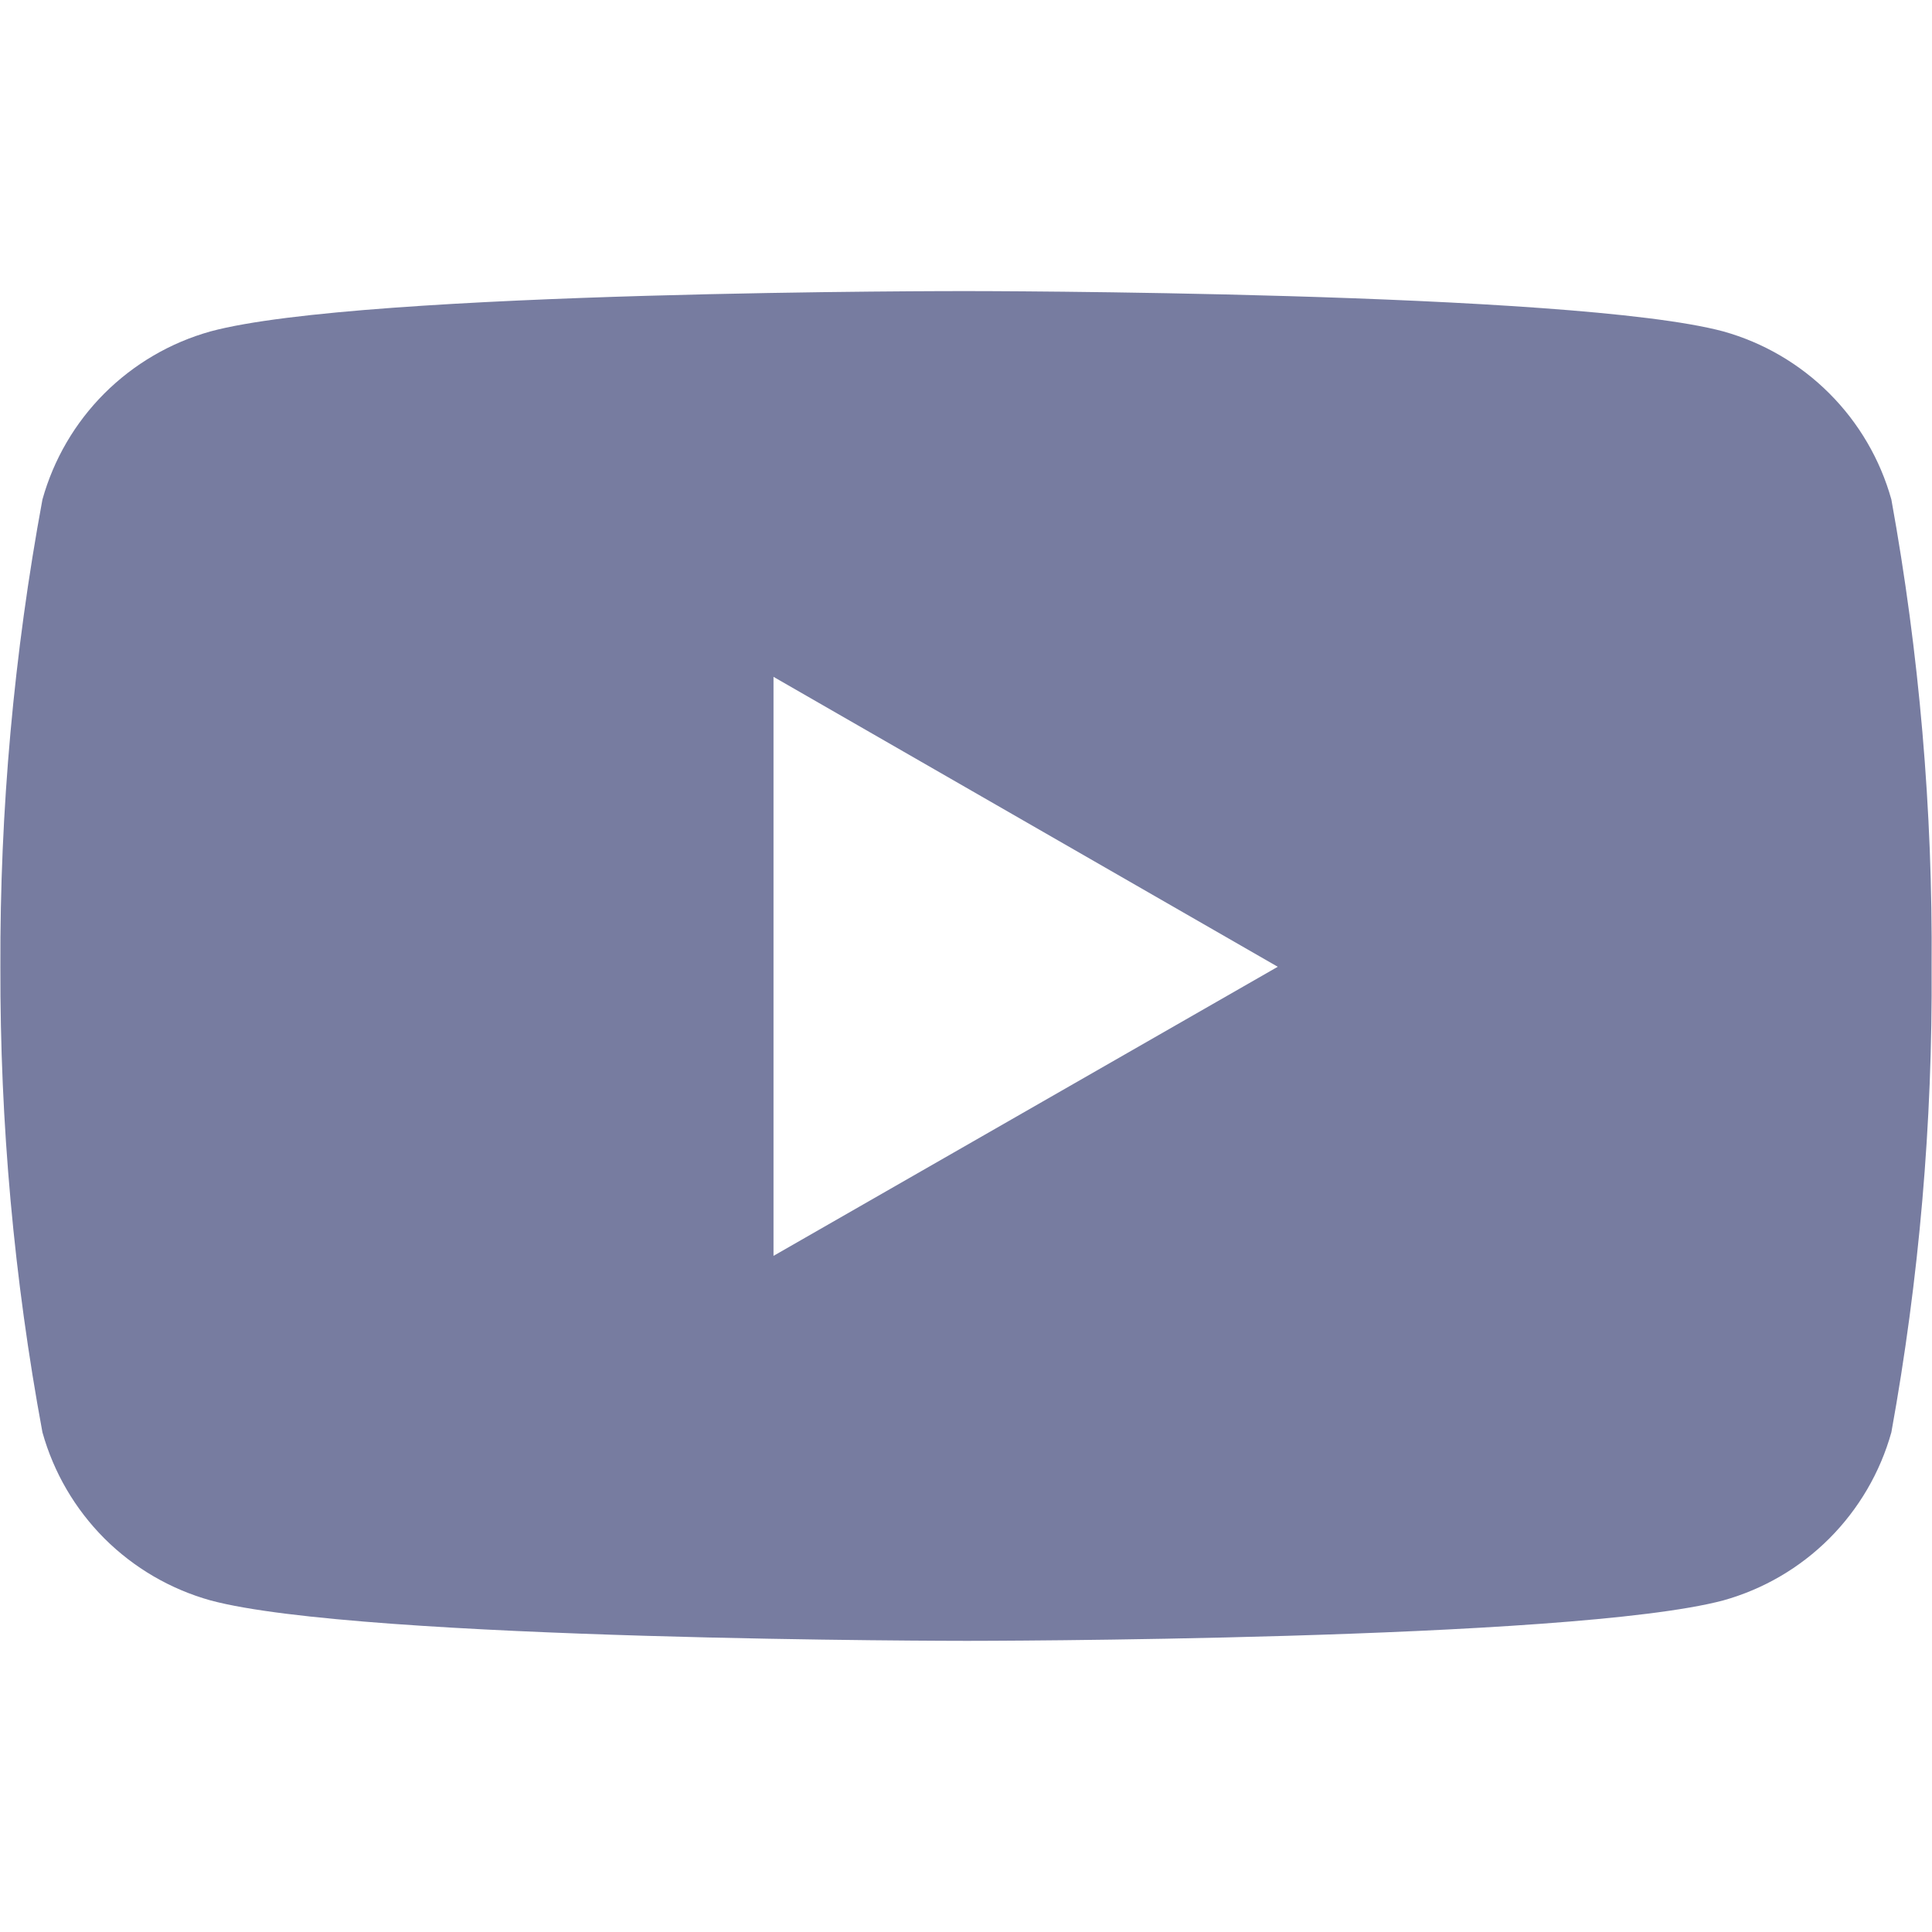 <svg width="30" height="30" viewBox="0 0 30 30" fill="none" xmlns="http://www.w3.org/2000/svg">
<path d="M29.369 7.756C29.195 7.133 28.863 6.566 28.406 6.109C27.949 5.652 27.382 5.32 26.759 5.146C24.421 4.52 15.014 4.52 15.014 4.52C15.014 4.52 5.63 4.508 3.269 5.146C2.646 5.32 2.079 5.652 1.621 6.109C1.164 6.566 0.833 7.133 0.659 7.756C0.216 10.149 -0.003 12.579 0.006 15.012C-0.001 17.437 0.217 19.857 0.659 22.241C0.833 22.864 1.164 23.431 1.621 23.889C2.079 24.346 2.646 24.677 3.269 24.851C5.604 25.479 15.014 25.479 15.014 25.479C15.014 25.479 24.396 25.479 26.759 24.851C27.382 24.677 27.949 24.346 28.406 23.889C28.863 23.431 29.195 22.864 29.369 22.241C29.801 19.856 30.01 17.436 29.994 15.012C30.012 12.58 29.803 10.15 29.369 7.756V7.756ZM12.011 19.501V10.51L19.841 15.012L12.011 19.501Z" fill="#777CA0"/>
</svg>
